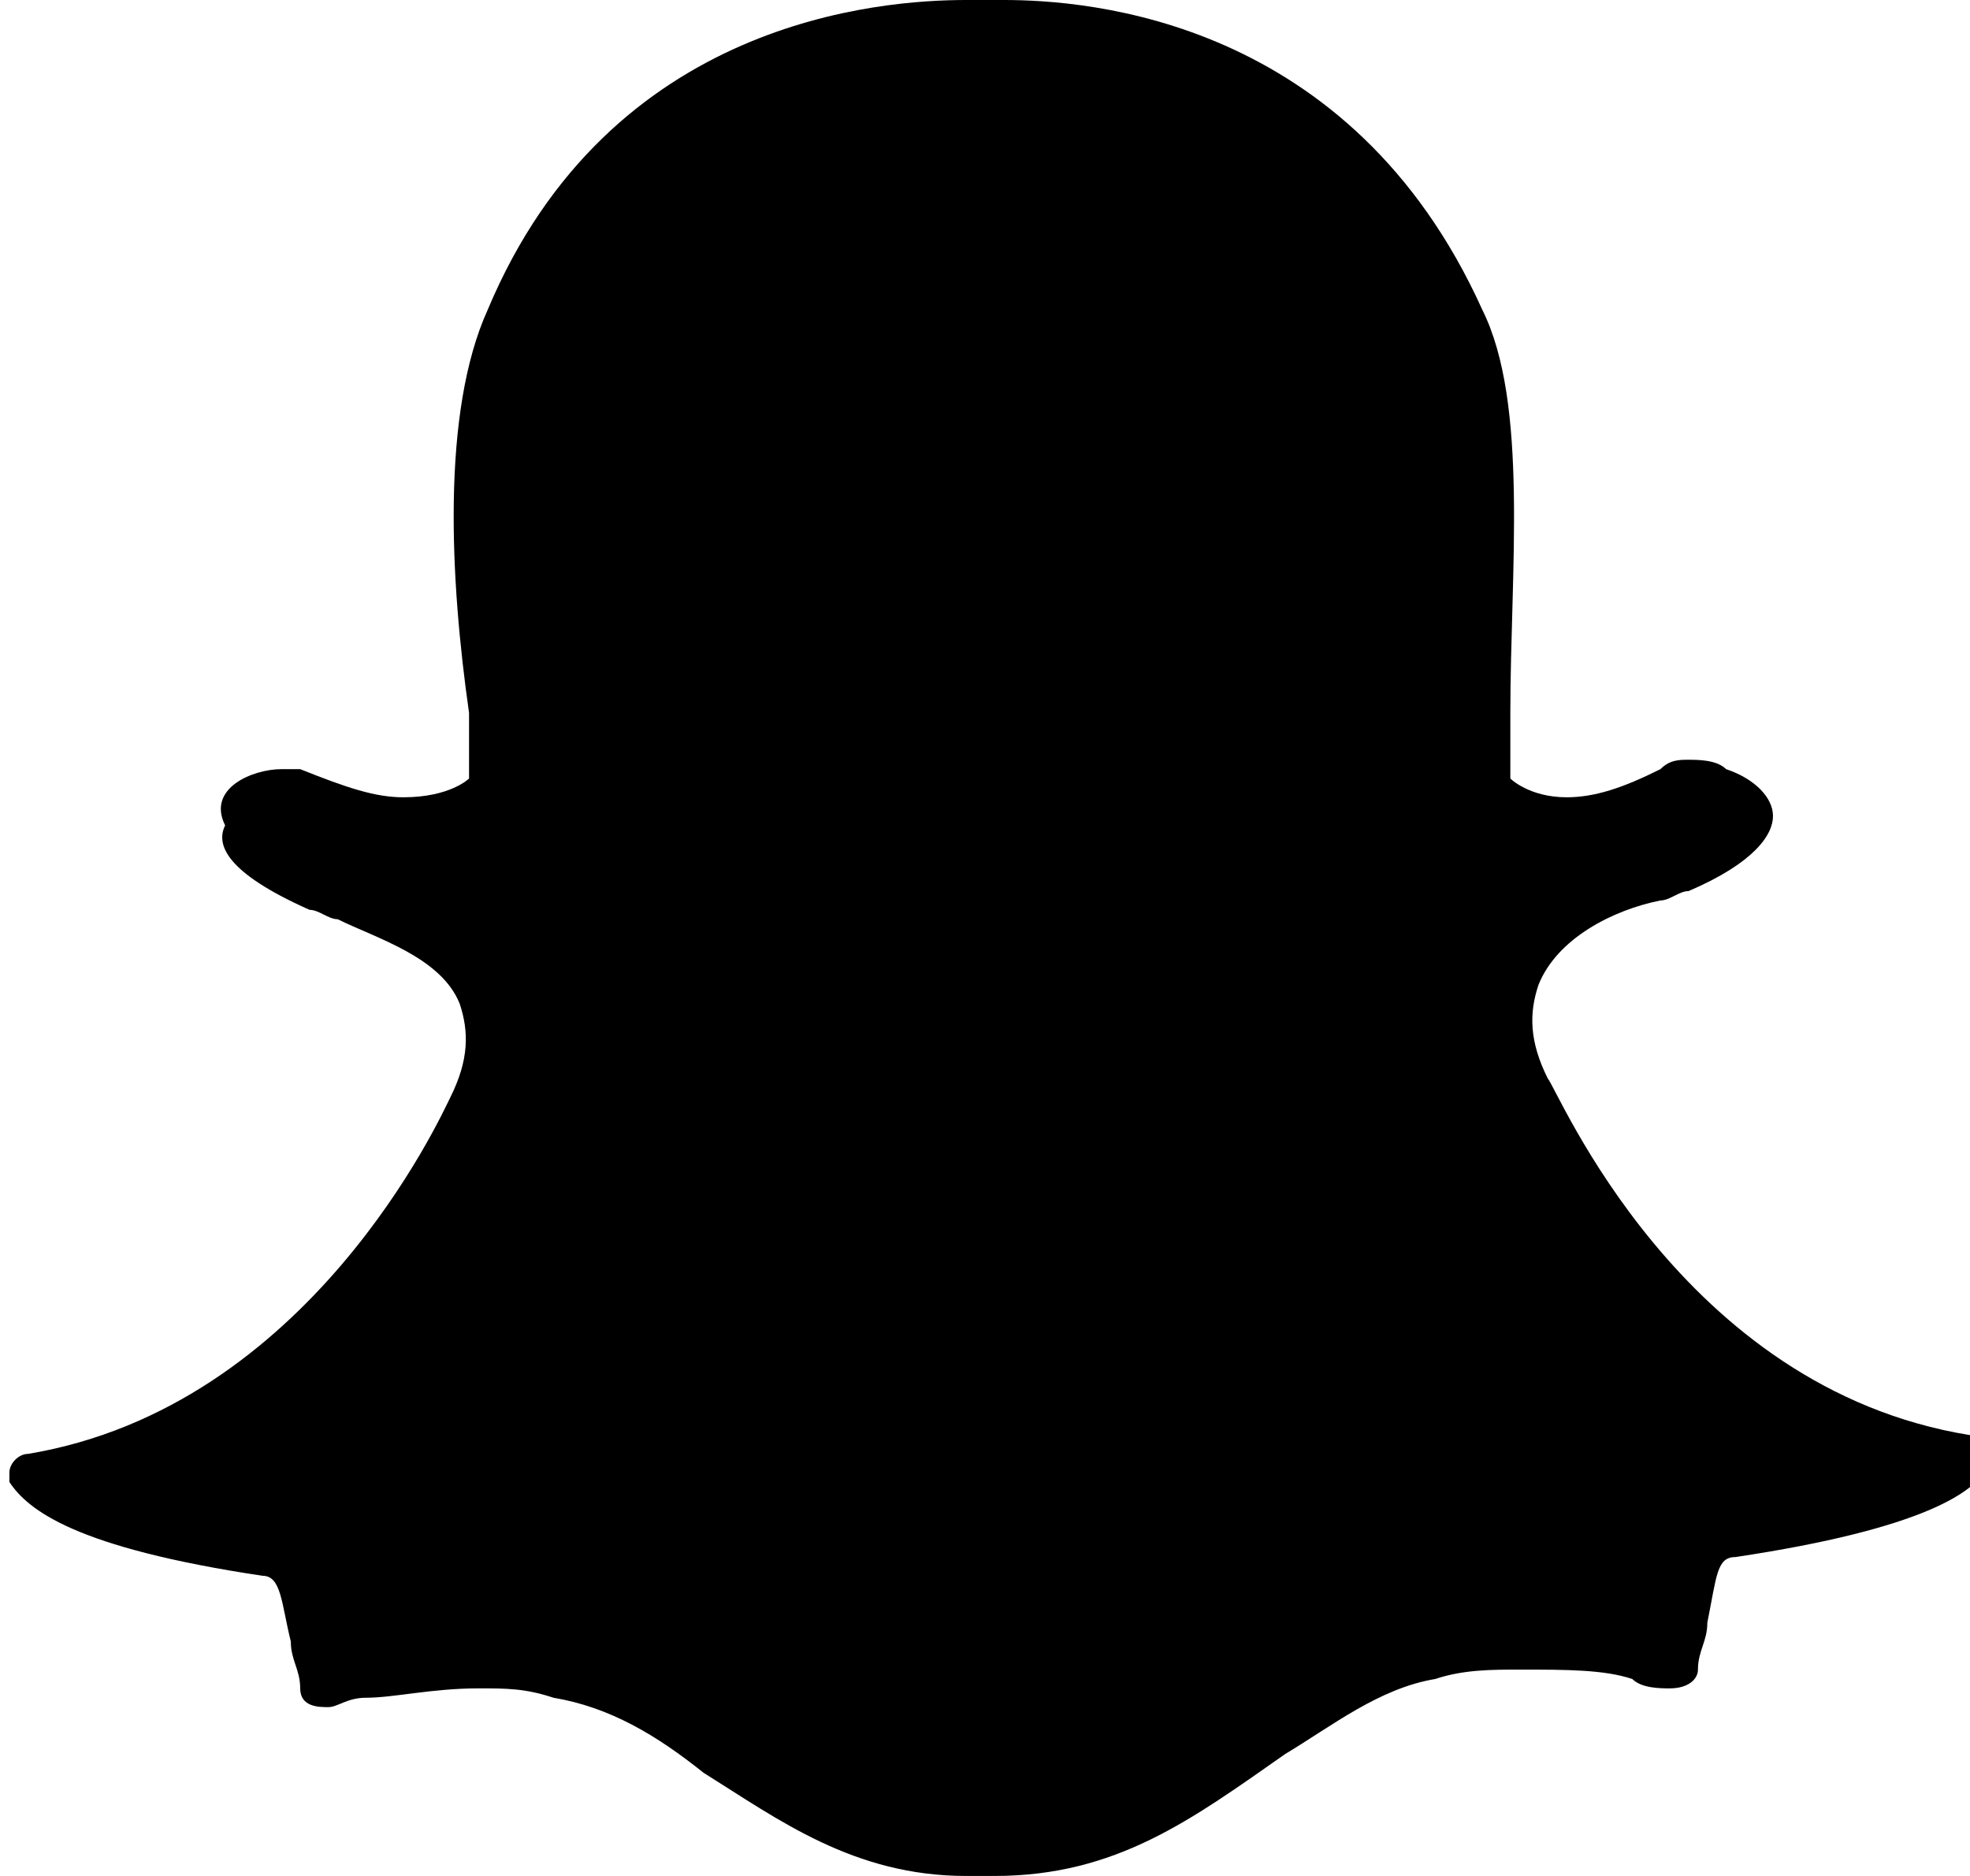 <?xml version="1.0" encoding="utf-8"?>
<!-- Generator: Adobe Illustrator 21.1.0, SVG Export Plug-In . SVG Version: 6.00 Build 0)  -->
<svg version="1.1" id="Layer_1" xmlns="http://www.w3.org/2000/svg" xmlns:xlink="http://www.w3.org/1999/xlink" x="0px" y="0px"
	 viewBox="0 0 21 20" style="enable-background:new 0 0 21 20;" xml:space="preserve">
<path id="Snap" d="M10.6,20c-0.1,0-0.1,0-0.2,0l0,0c0,0-0.1,0-0.1,0c-1.2,0-2-0.6-2.8-1.1c-0.5-0.4-1-0.7-1.6-0.8
	C5.6,18,5.4,18,5.1,18c-0.5,0-0.9,0.1-1.2,0.1c-0.2,0-0.3,0.1-0.4,0.1c-0.1,0-0.3,0-0.3-0.2c0-0.2-0.1-0.3-0.1-0.5
	c-0.1-0.4-0.1-0.7-0.3-0.7c-2-0.3-2.5-0.7-2.7-1c0,0,0-0.1,0-0.1c0-0.1,0.1-0.2,0.2-0.2c3-0.5,4.4-3.6,4.5-3.8c0,0,0,0,0,0
	c0.2-0.4,0.2-0.7,0.1-1c-0.2-0.5-0.9-0.7-1.3-0.9c-0.1,0-0.2-0.1-0.3-0.1c-0.9-0.4-1-0.7-0.9-0.9C2.2,8.4,2.7,8.2,3,8.2
	c0.1,0,0.2,0,0.2,0C3.7,8.4,4,8.5,4.3,8.5C4.8,8.5,5,8.3,5,8.3c0-0.2,0-0.4,0-0.7C4.8,6.2,4.7,4.4,5.2,3.3C6.5,0.2,9.4,0,10.3,0
	c0,0,0.4,0,0.4,0h0c0.9,0,3.7,0.2,5.1,3.3c0.5,1,0.3,2.8,0.3,4.3l0,0.1c0,0.2,0,0.4,0,0.6c0,0,0.2,0.2,0.6,0.2l0,0
	c0.3,0,0.6-0.1,1-0.3c0.1-0.1,0.2-0.1,0.3-0.1c0.1,0,0.3,0,0.4,0.1h0c0.3,0.1,0.5,0.3,0.5,0.5c0,0.2-0.2,0.5-0.9,0.8
	c-0.1,0-0.2,0.1-0.3,0.1c-0.5,0.1-1.1,0.4-1.3,0.9c-0.1,0.3-0.1,0.6,0.1,1c0,0,0,0,0,0c0.1,0.1,1.4,3.3,4.5,3.8
	c0.1,0,0.2,0.1,0.2,0.2c0,0,0,0.1,0,0.1c-0.1,0.3-0.7,0.7-2.7,1c-0.2,0-0.2,0.2-0.3,0.7c0,0.2-0.1,0.3-0.1,0.5
	c0,0.1-0.1,0.2-0.3,0.2h0c-0.1,0-0.3,0-0.4-0.1c-0.3-0.1-0.7-0.1-1.2-0.1c-0.3,0-0.6,0-0.9,0.1c-0.6,0.1-1.1,0.5-1.6,0.8
	C12.7,19.4,11.9,20,10.6,20L10.6,20z"/>
</svg>
